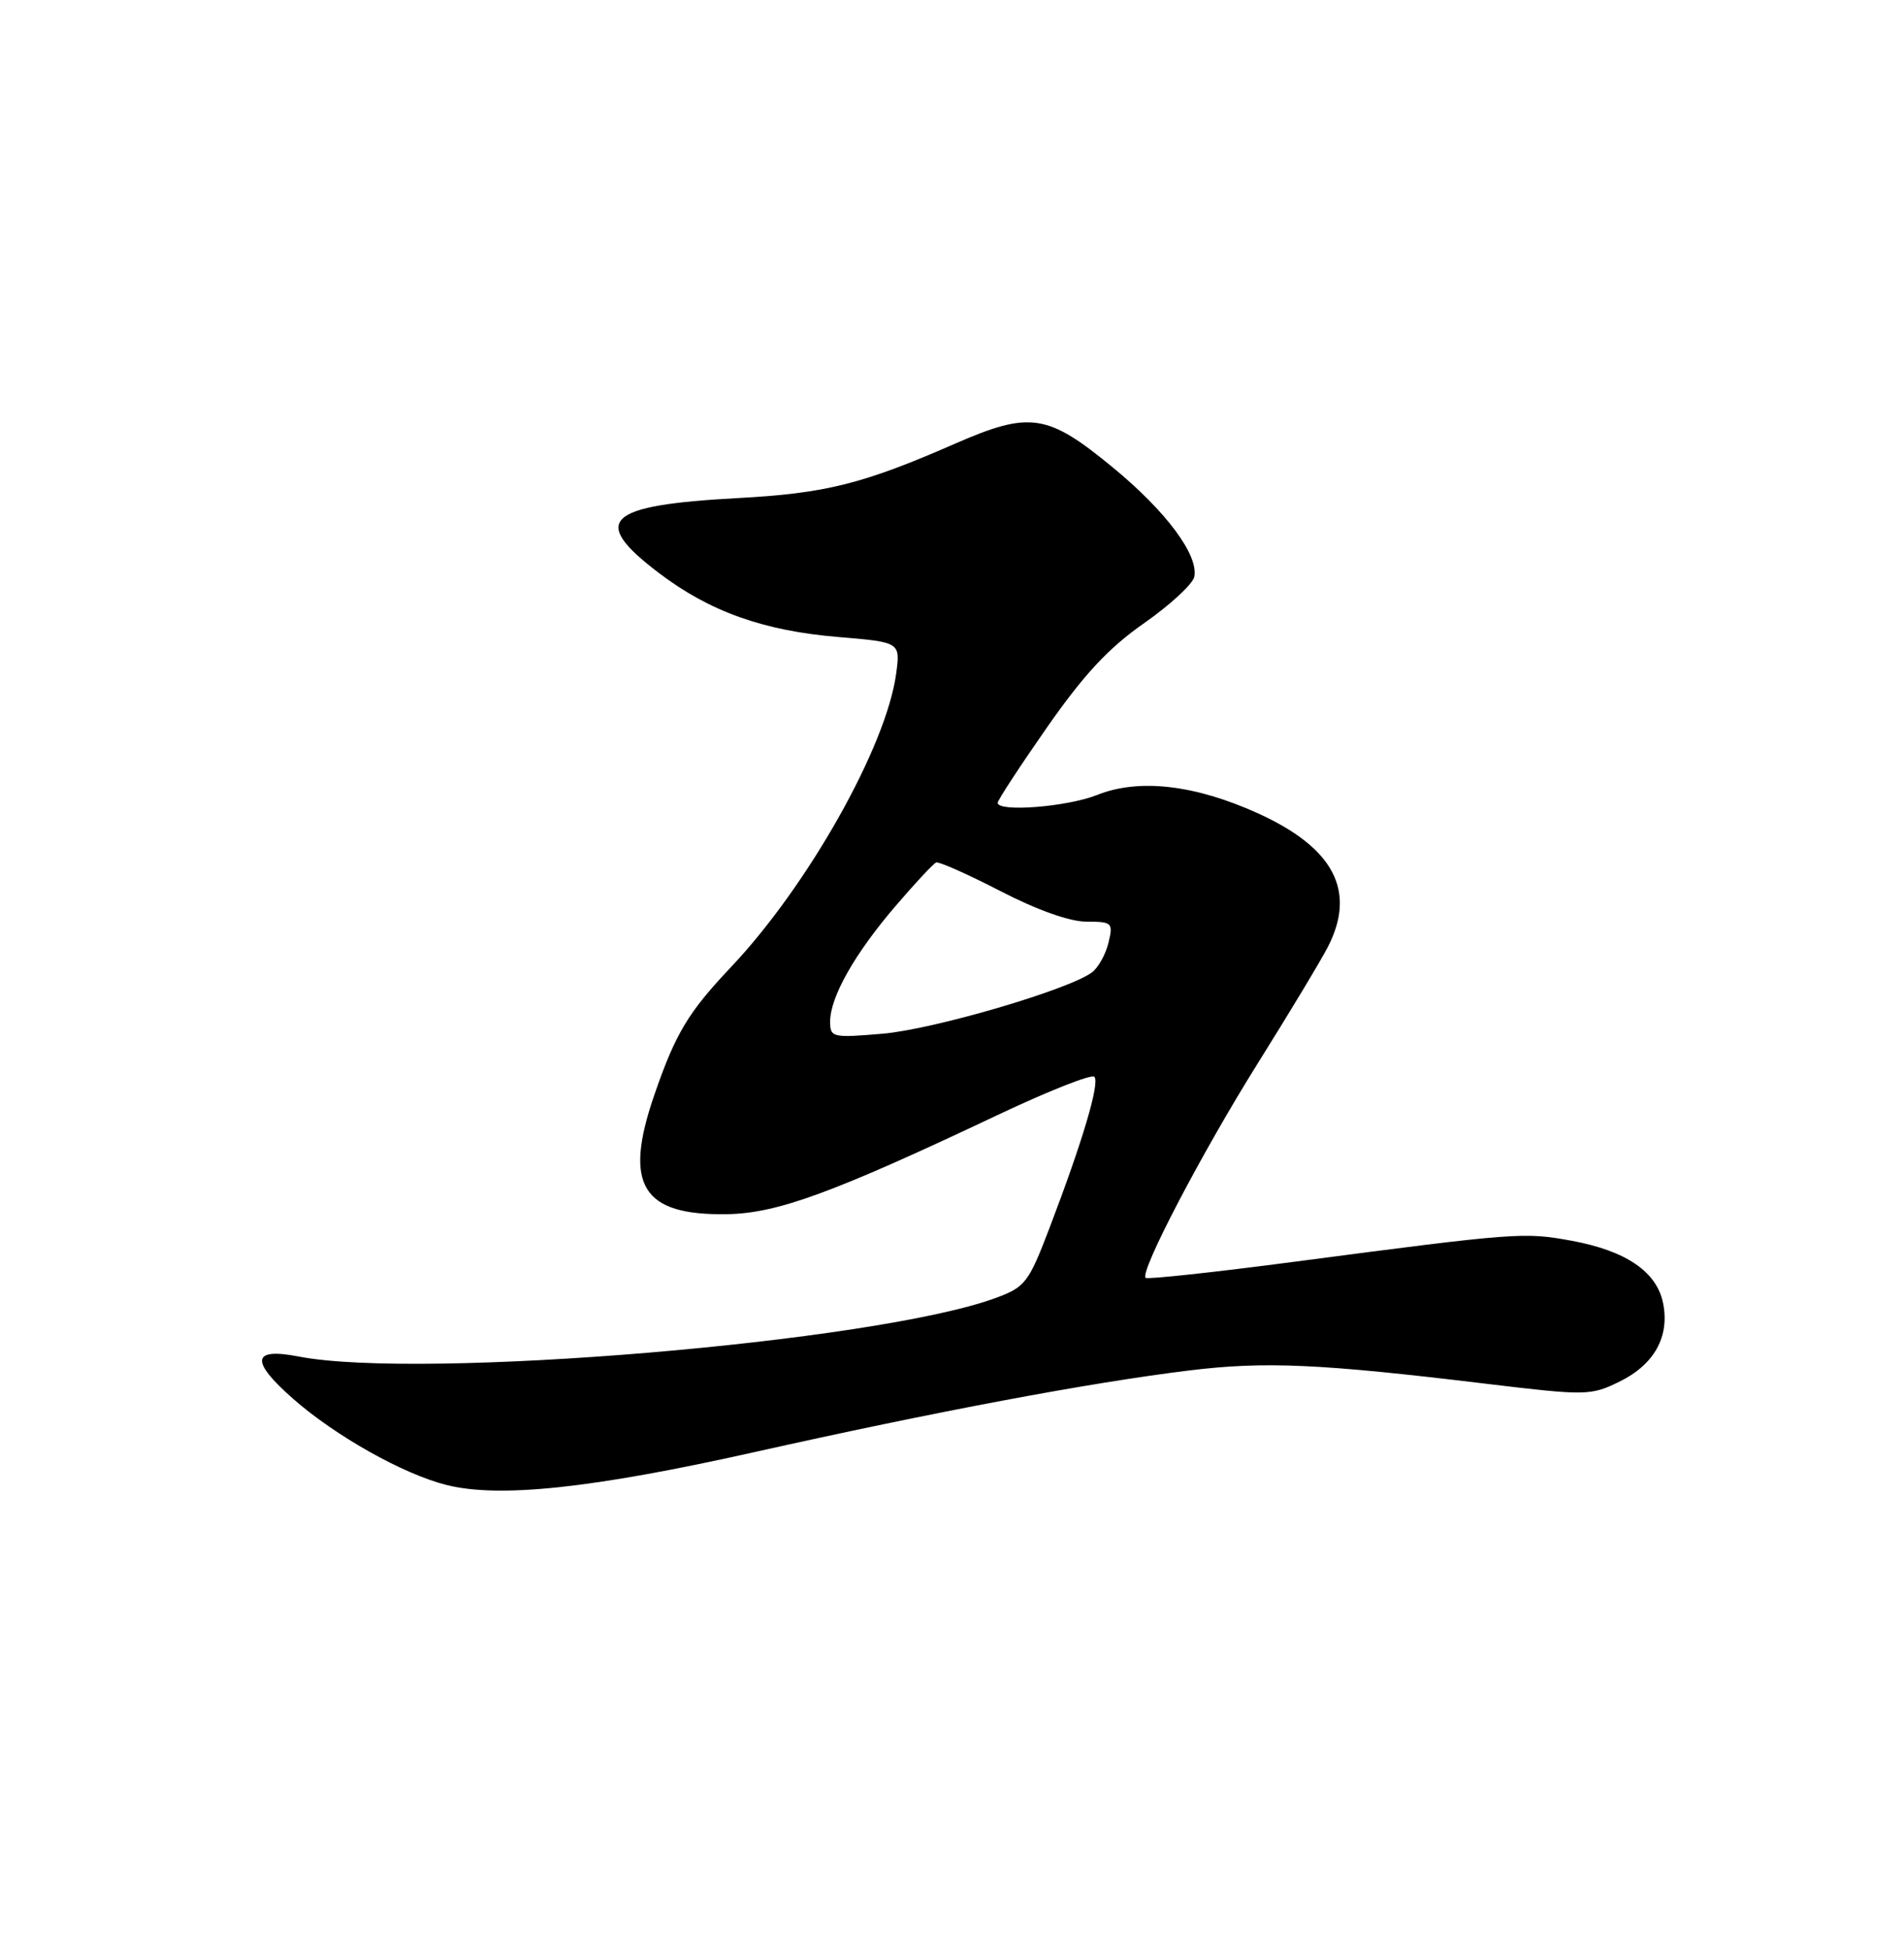<?xml version="1.0" encoding="UTF-8" standalone="no"?>
<!DOCTYPE svg PUBLIC "-//W3C//DTD SVG 1.1//EN" "http://www.w3.org/Graphics/SVG/1.1/DTD/svg11.dtd" >
<svg xmlns="http://www.w3.org/2000/svg" xmlns:xlink="http://www.w3.org/1999/xlink" version="1.1" viewBox="0 0 250 256">
 <g >
 <path fill="currentColor"
d=" M 99.00 190.65 C 122.93 185.30 142.94 181.54 156.12 179.92 C 166.08 178.70 173.24 179.02 195.11 181.66 C 208.26 183.24 208.86 183.23 212.61 181.40 C 217.20 179.16 219.25 175.49 218.37 171.09 C 217.54 166.96 213.52 164.21 206.36 162.89 C 200.13 161.74 199.18 161.81 170.16 165.62 C 159.53 167.02 150.65 167.98 150.42 167.76 C 149.63 166.96 157.83 151.28 165.21 139.50 C 169.34 132.90 173.46 126.06 174.36 124.30 C 178.12 116.97 175.14 111.30 165.16 106.77 C 156.86 103.01 149.52 102.17 144.04 104.37 C 140.12 105.93 131.00 106.65 131.00 105.39 C 131.00 105.06 133.92 100.59 137.49 95.47 C 142.33 88.54 145.59 85.04 150.24 81.80 C 153.67 79.40 156.63 76.66 156.82 75.71 C 157.37 72.85 153.12 67.14 146.18 61.42 C 137.52 54.28 135.26 53.94 125.37 58.26 C 113.28 63.55 108.39 64.77 96.86 65.39 C 79.50 66.33 77.41 68.31 86.51 75.22 C 93.18 80.29 100.24 82.81 110.08 83.63 C 118.23 84.31 118.23 84.31 117.66 88.49 C 116.35 98.05 106.07 116.29 96.00 126.94 C 90.33 132.94 88.70 135.66 85.89 143.82 C 81.84 155.59 84.30 159.59 95.46 159.40 C 102.08 159.29 109.33 156.63 131.08 146.34 C 137.65 143.23 143.32 140.99 143.69 141.36 C 144.44 142.11 142.18 149.75 137.81 161.19 C 135.05 168.42 134.62 168.98 130.68 170.42 C 114.94 176.20 55.31 181.20 39.23 178.09 C 33.05 176.89 32.82 178.65 38.49 183.64 C 44.03 188.51 52.95 193.53 58.62 194.95 C 65.57 196.70 77.81 195.39 99.00 190.65 Z  M 109.00 134.11 C 109.00 130.90 112.20 125.24 117.54 119.00 C 120.13 115.97 122.55 113.38 122.92 113.23 C 123.29 113.09 127.08 114.78 131.35 116.98 C 136.14 119.46 140.47 121.00 142.66 121.00 C 146.03 121.00 146.18 121.14 145.55 123.75 C 145.19 125.26 144.22 127.01 143.41 127.63 C 140.46 129.90 122.55 135.15 115.86 135.71 C 109.30 136.27 109.00 136.20 109.00 134.11 Z "/>
</g>
</svg>